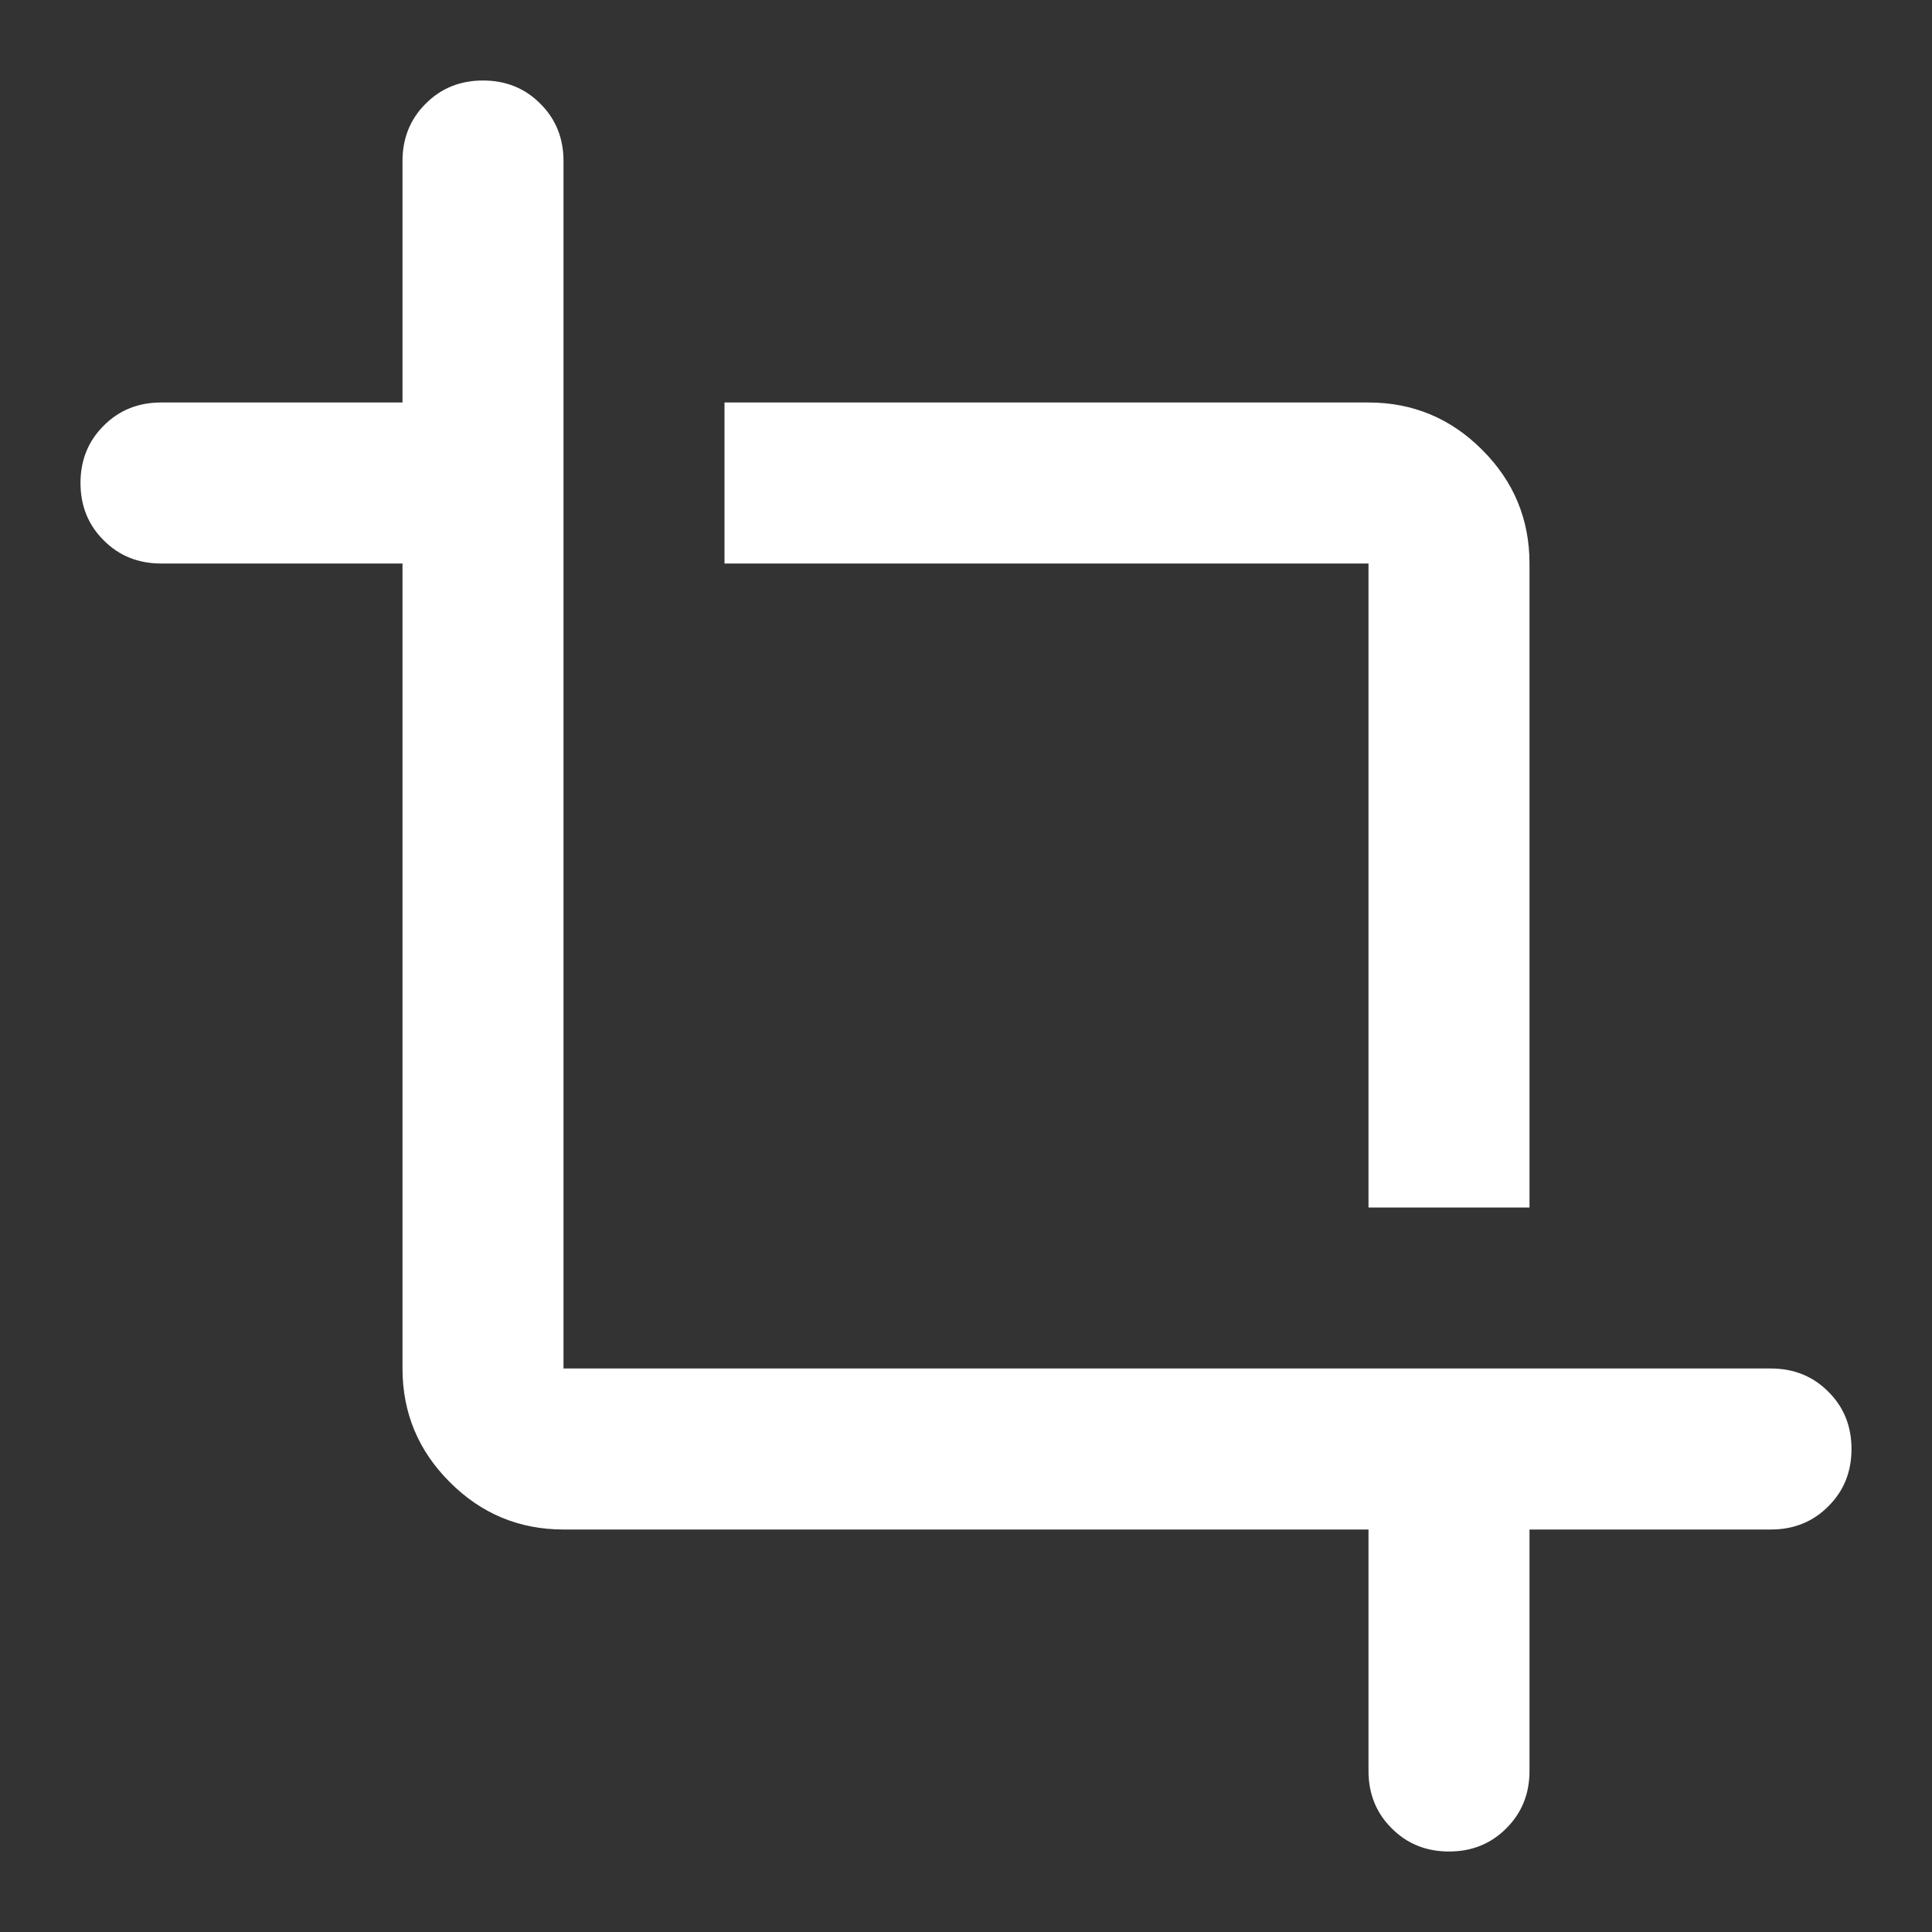 <svg width="18" height="18" viewBox="0 0 18 18" fill="none" xmlns="http://www.w3.org/2000/svg">
<rect x="0" y="0" width="18" height="18" fill="#333333" stroke="none"/>
<mask id="mask0_4_260" style="mask-type:alpha" maskUnits="userSpaceOnUse" x="0" y="0" width="18" height="18">
<rect width="18" height="18" fill="#D9D9D9"/>
</mask>
<g mask="url(#mask0_4_260)">
<path d="M12.75 16.5V14.25H5.25C4.838 14.25 4.484 14.103 4.191 13.809C3.897 13.516 3.75 13.162 3.75 12.75V5.25H1.5C1.288 5.25 1.109 5.178 0.966 5.034C0.822 4.891 0.75 4.713 0.75 4.5C0.75 4.287 0.822 4.109 0.966 3.966C1.109 3.822 1.288 3.75 1.5 3.75H3.75V1.5C3.75 1.288 3.822 1.109 3.966 0.966C4.109 0.822 4.287 0.75 4.5 0.75C4.713 0.75 4.891 0.822 5.034 0.966C5.178 1.109 5.25 1.288 5.25 1.5V12.75H16.5C16.712 12.75 16.891 12.822 17.034 12.966C17.178 13.109 17.25 13.287 17.25 13.5C17.25 13.713 17.178 13.891 17.034 14.034C16.891 14.178 16.712 14.25 16.5 14.25H14.25V16.5C14.25 16.712 14.178 16.891 14.034 17.034C13.891 17.178 13.713 17.25 13.5 17.25C13.287 17.25 13.109 17.178 12.966 17.034C12.822 16.891 12.75 16.712 12.75 16.5ZM12.75 11.25V5.25H6.75V3.75H12.75C13.162 3.75 13.516 3.897 13.809 4.191C14.103 4.484 14.25 4.838 14.25 5.25V11.25H12.75Z" fill="white"/>
</g>
</svg>
